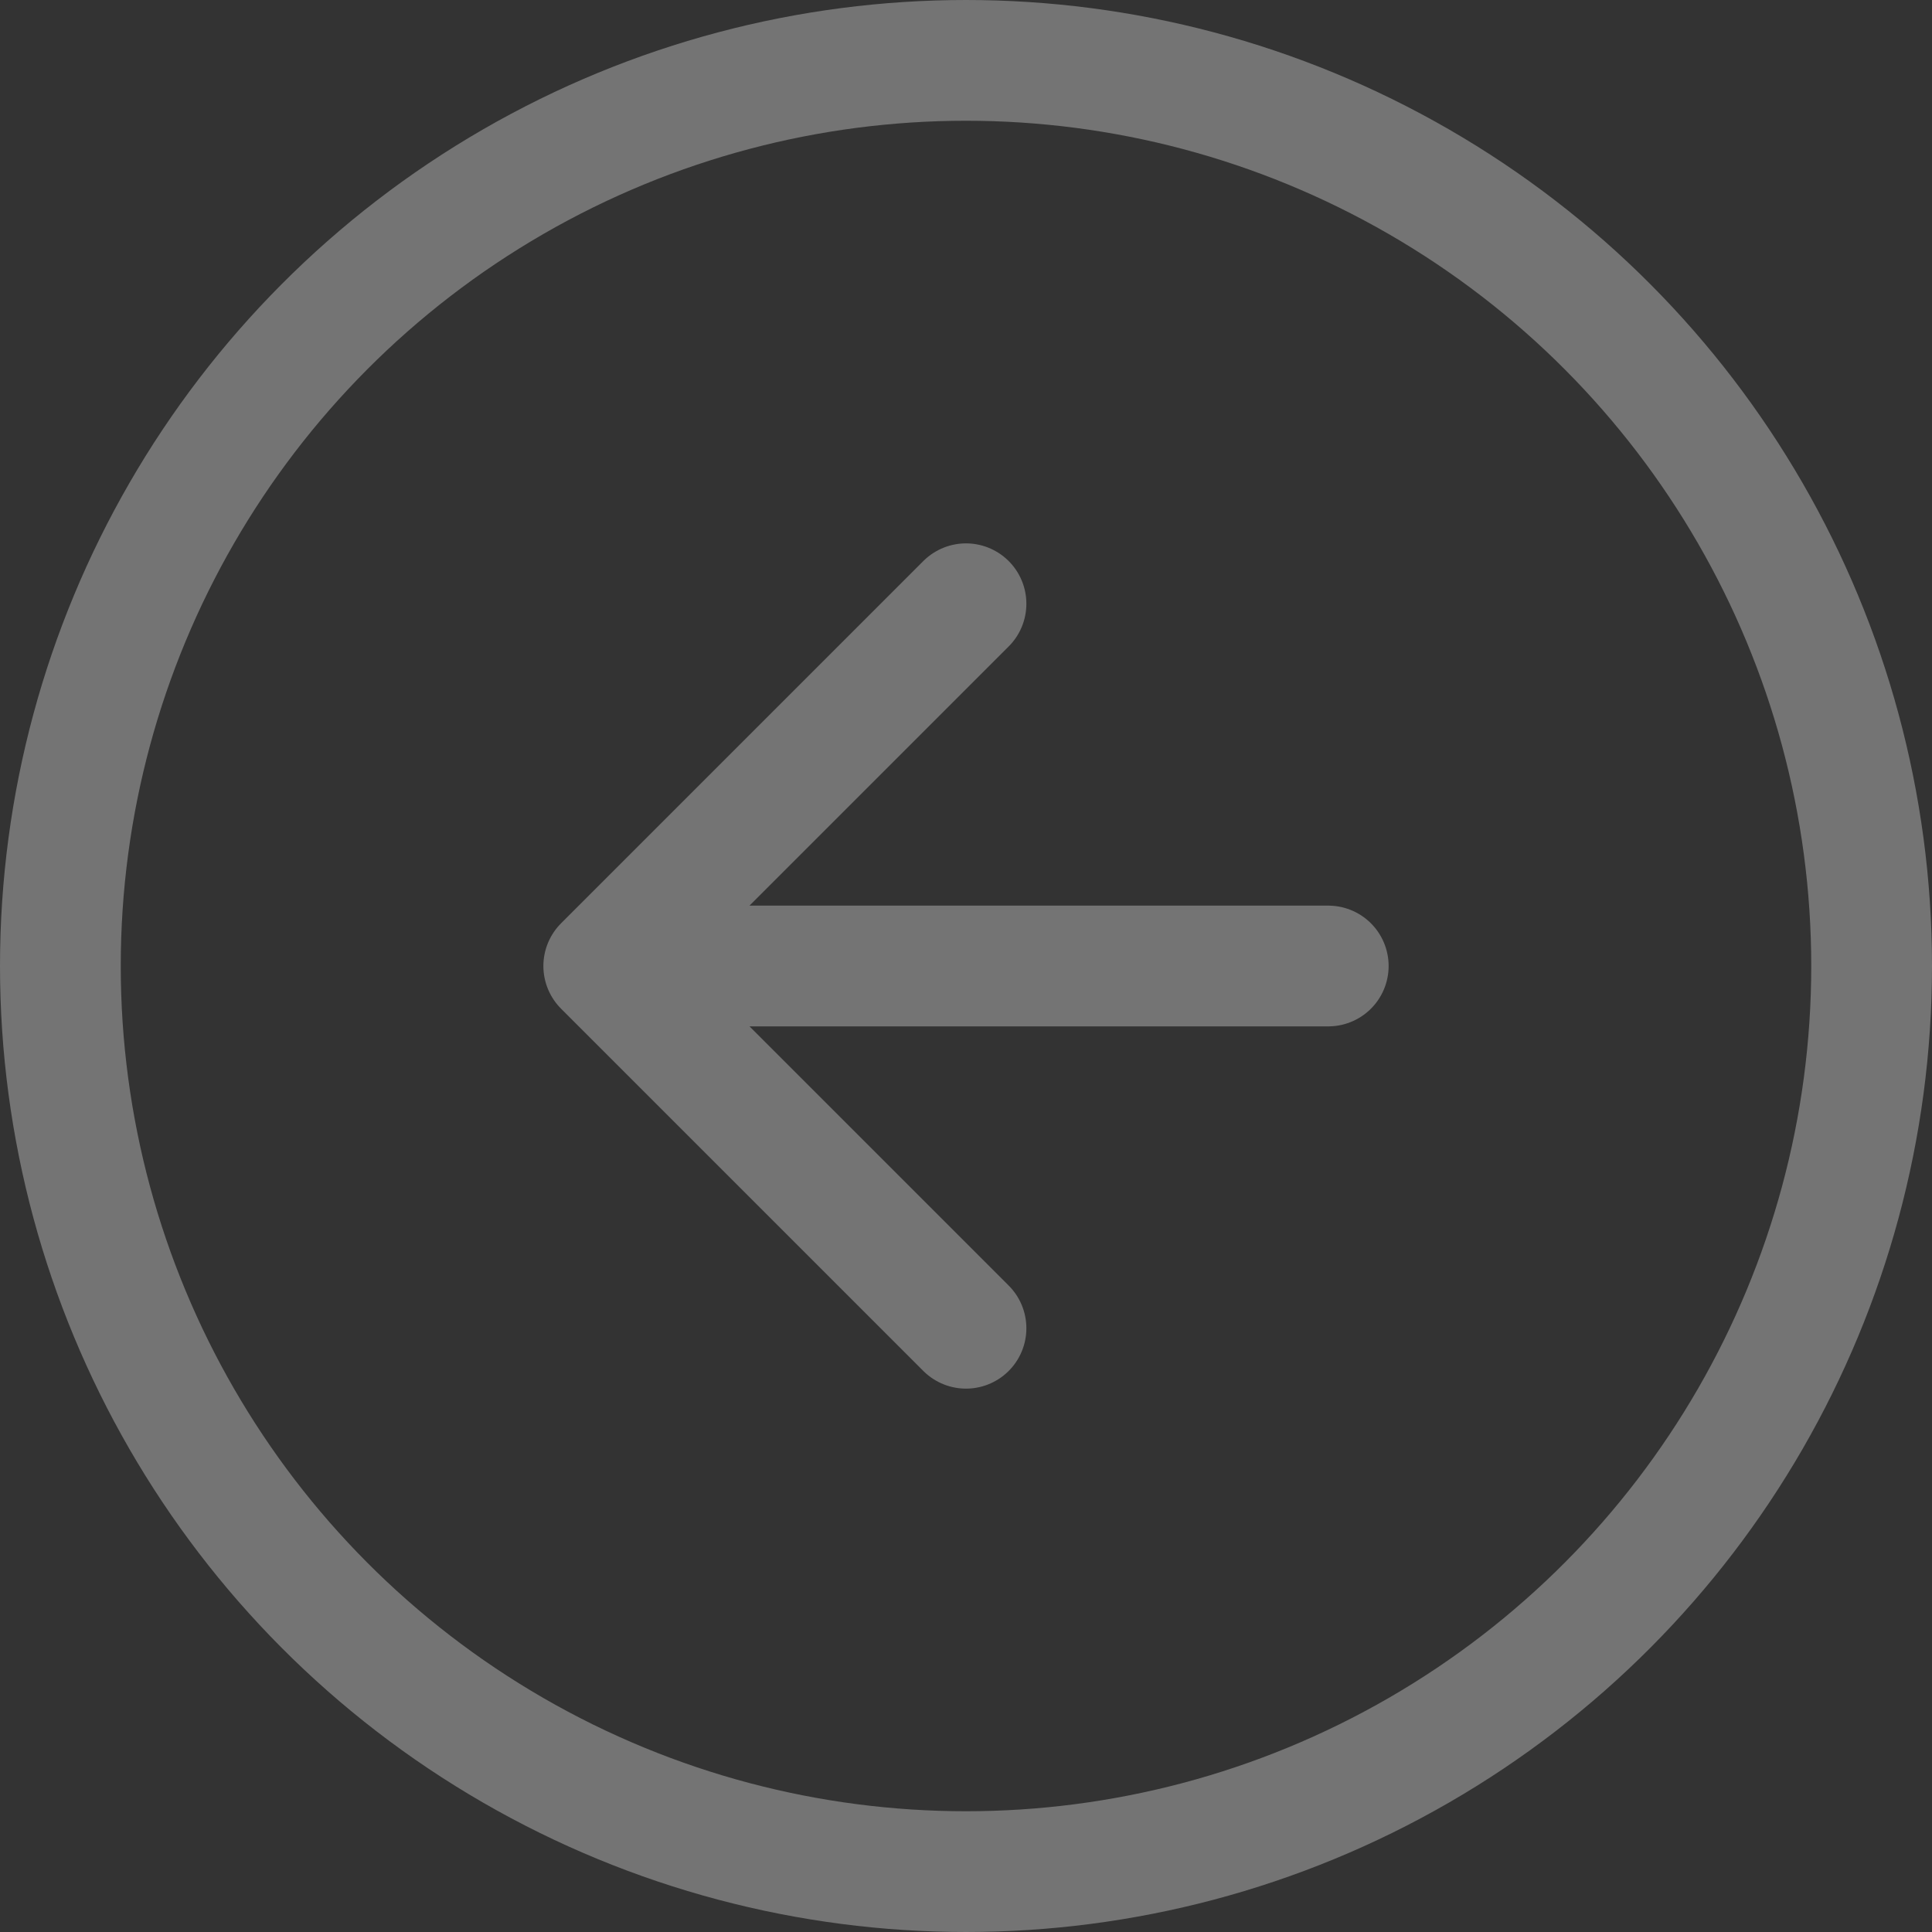 <svg width="48" height="48" viewBox="0 0 48 48" fill="none" xmlns="http://www.w3.org/2000/svg">
<rect x="0" y="0" width="48" height="48" fill="#333333" stroke="none"/>
<g opacity="0.32" clip-path="url(#clip0_1422_738)">
<circle cx="22.5" cy="22.5" r="22.5" transform="matrix(-1 0 0 1 46.5 1.5)" stroke="white" stroke-width="3"/>
<path d="M24 15L15 24M15 24L24 33M15 24H33" stroke="white" stroke-width="3" stroke-linecap="round" stroke-linejoin="round"/>
</g>
<defs>
<clipPath id="clip0_1422_738">
<rect width="48" height="48" fill="white" transform="matrix(-1 0 0 1 48 0)"/>
</clipPath>
</defs>
</svg>
